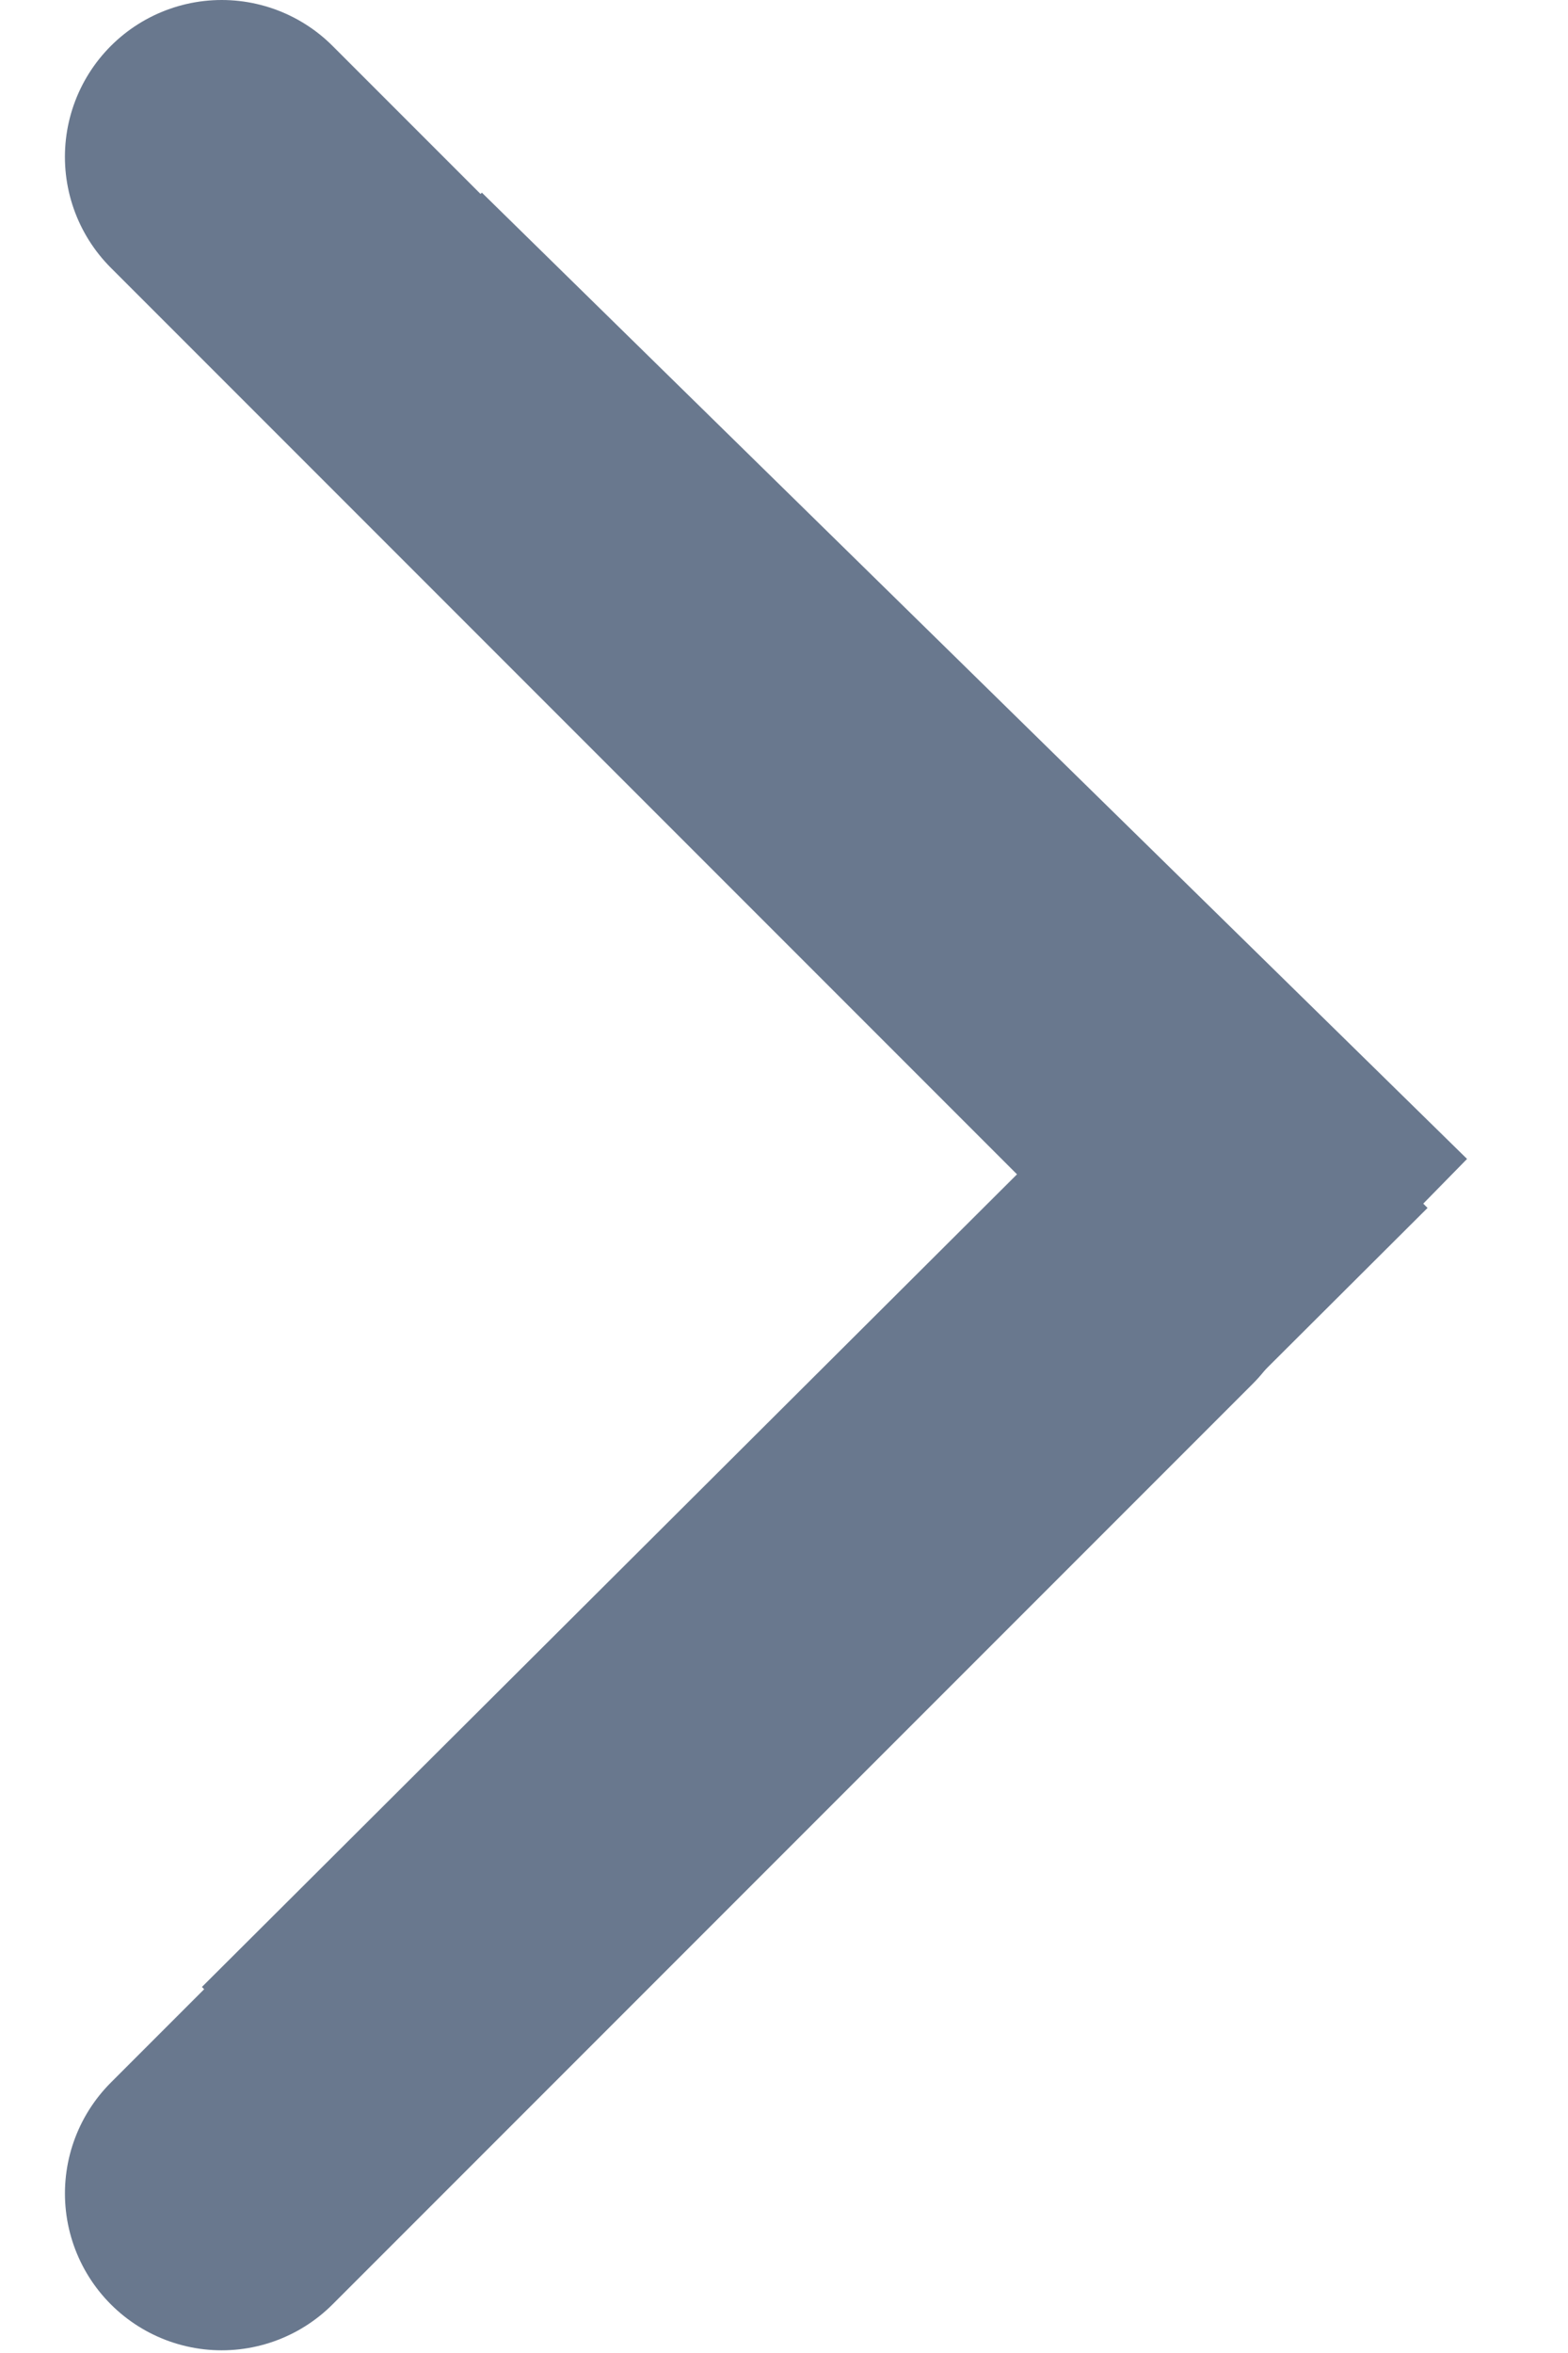 <svg width="10" height="15" viewBox="0 0 10 15" fill="none" xmlns="http://www.w3.org/2000/svg">
<line x1="1.414" y1="1" x2="7.283" y2="6.869" stroke="#69788E" stroke-width="2" stroke-linecap="round"/>
<line x1="1" y1="-1" x2="9.3" y2="-1" transform="matrix(0.707 -0.707 -0.707 -0.707 0 13.983)" stroke="#69788E" stroke-width="2" stroke-linecap="round"/>
<line x1="2.702" y1="12.669" x2="7.69" y2="7.698" stroke="#69788E" stroke-width="2" stroke-linecap="square"/>
<line x1="1" y1="-1" x2="7.8" y2="-1" transform="matrix(0.714 0.7 0.7 -0.714 3.073 1.228)" stroke="#69788E" stroke-width="2" stroke-linecap="square"/>
</svg>
